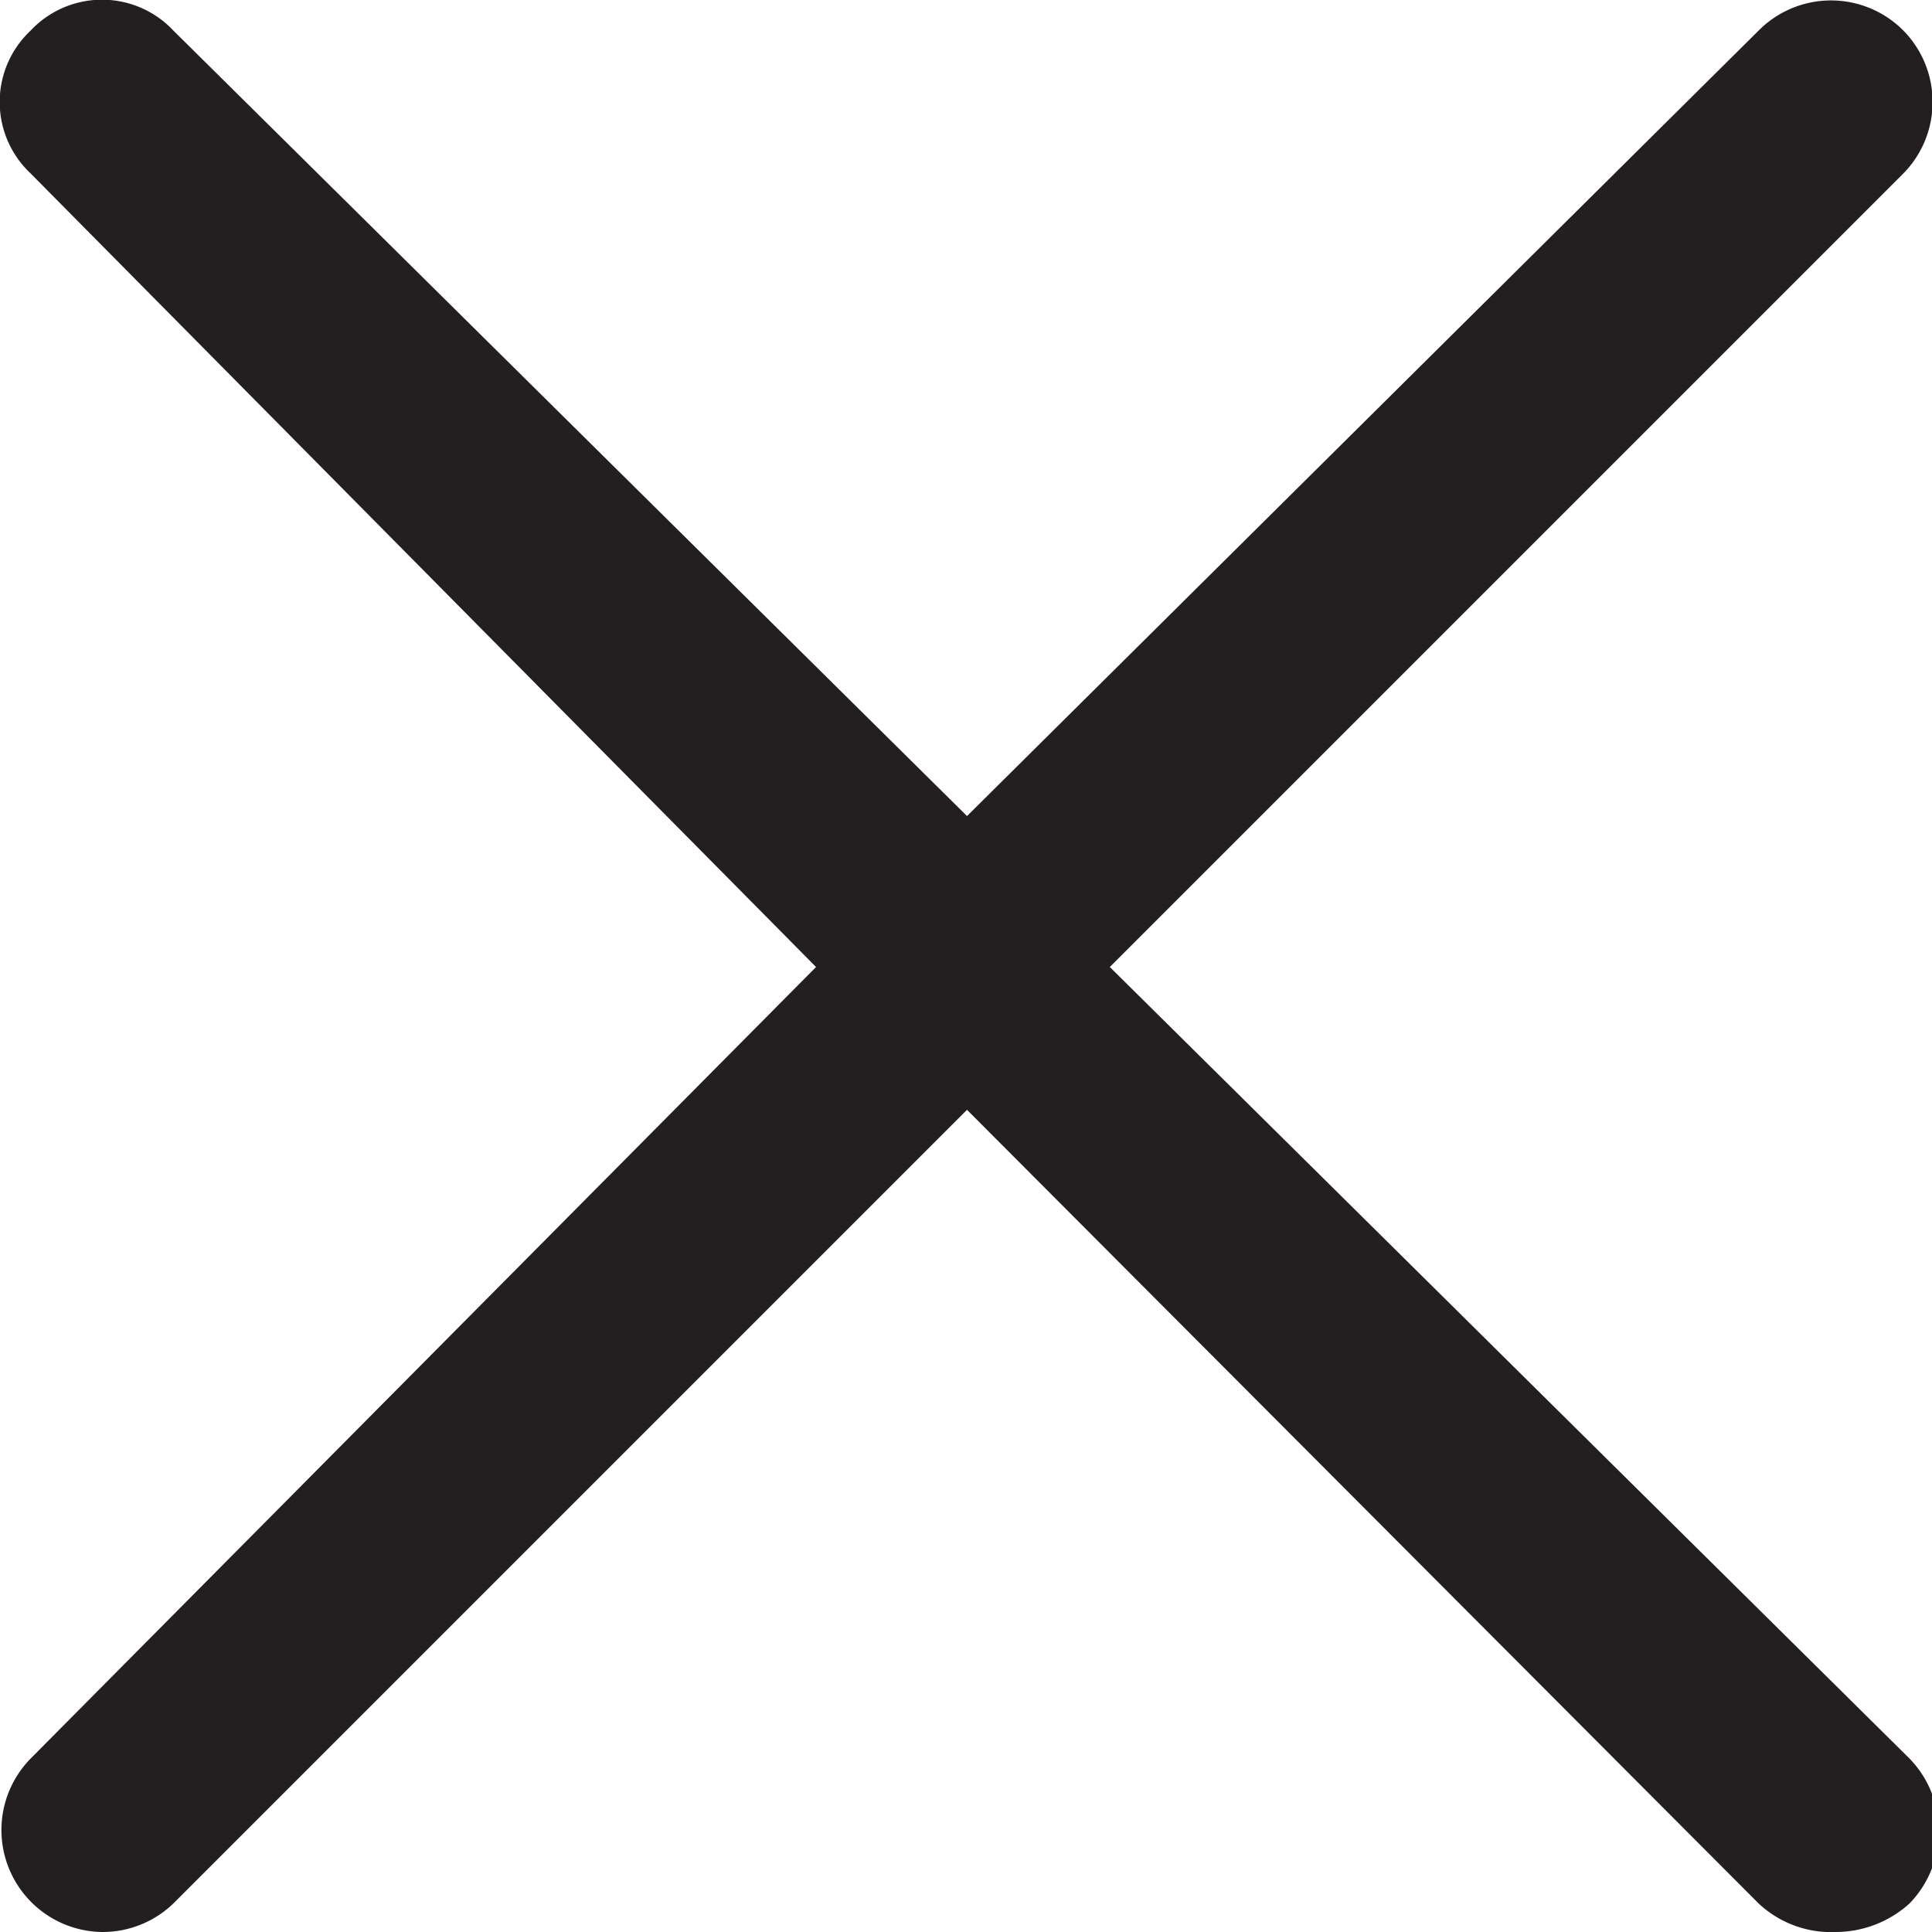 <svg xmlns="http://www.w3.org/2000/svg" viewBox="0 0 9.47 9.47">
  <defs>
    <style>
      .cls-1 {
        fill: #231f20;
      }
    </style>
  </defs>
  <title>No</title>
  <g id="Layer_2" data-name="Layer 2">
    <g id="Layer_1-2" data-name="Layer 1">
      <path class="cls-1" d="M5.44,4.74,9.33.85a.5.5,0,0,0,0-.7.5.5,0,0,0-.71,0L4.74,4,.85.15a.48.48,0,0,0-.7,0,.48.48,0,0,0,0,.7L4,4.74.15,8.62a.5.5,0,0,0,.35.85.5.5,0,0,0,.35-.14L4.74,5.44,8.62,9.33A.52.52,0,0,0,9,9.47a.54.54,0,0,0,.36-.14.51.51,0,0,0,0-.71Z"/>
    </g>
  </g>
</svg>
